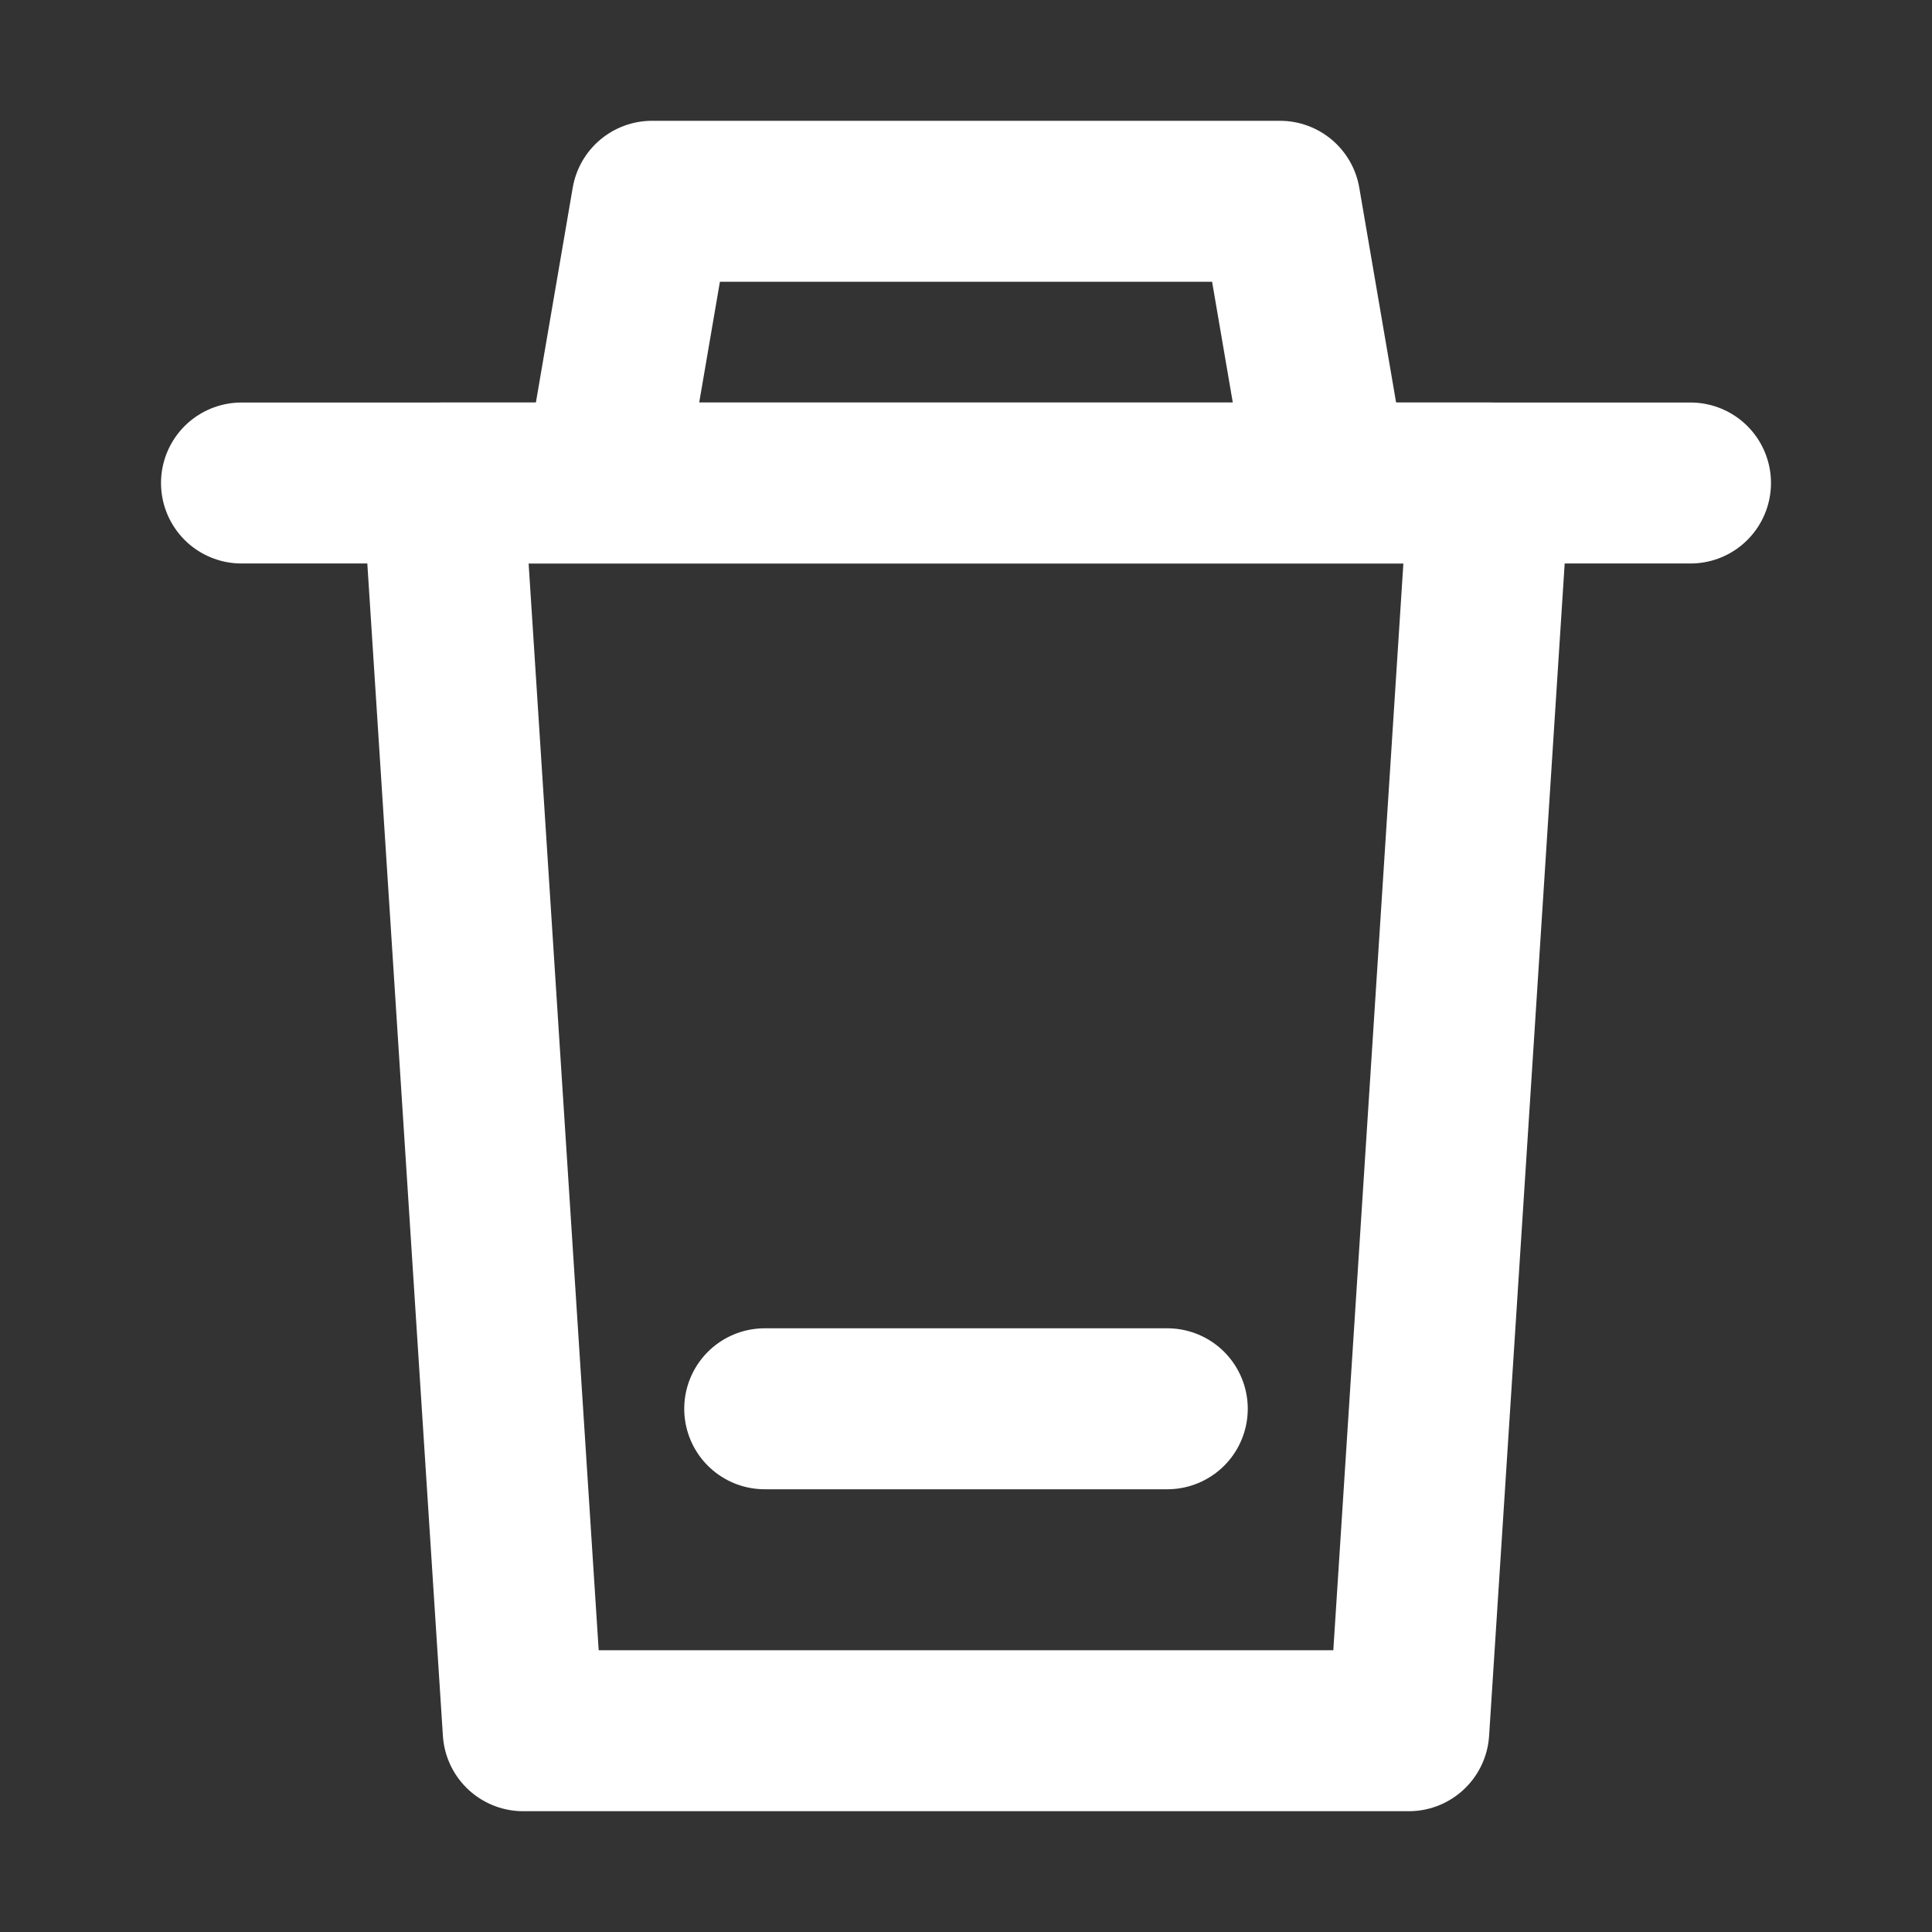 <svg width="22" height="22" viewBox="0 0 22 22" fill="none" xmlns="http://www.w3.org/2000/svg">
<rect x="0" y="0" width="22" height="22" fill="#333333" stroke="none"/>
<path d="M6.875 5.5L7.425 2.292H14.575L15.125 5.5" stroke="white" stroke-width="1.833" stroke-linejoin="round"/>
<path d="M2.75 5.5H19.25" stroke="white" stroke-width="1.833" stroke-linecap="round"/>
<path fill-rule="evenodd" clip-rule="evenodd" d="M16.958 5.5L16.042 19.708H5.958L5.042 5.5H16.958Z" stroke="white" stroke-width="1.833" stroke-linecap="round" stroke-linejoin="round"/>
<path d="M8.708 16.042H13.292" stroke="white" stroke-width="1.833" stroke-linecap="round"/>
</svg>
